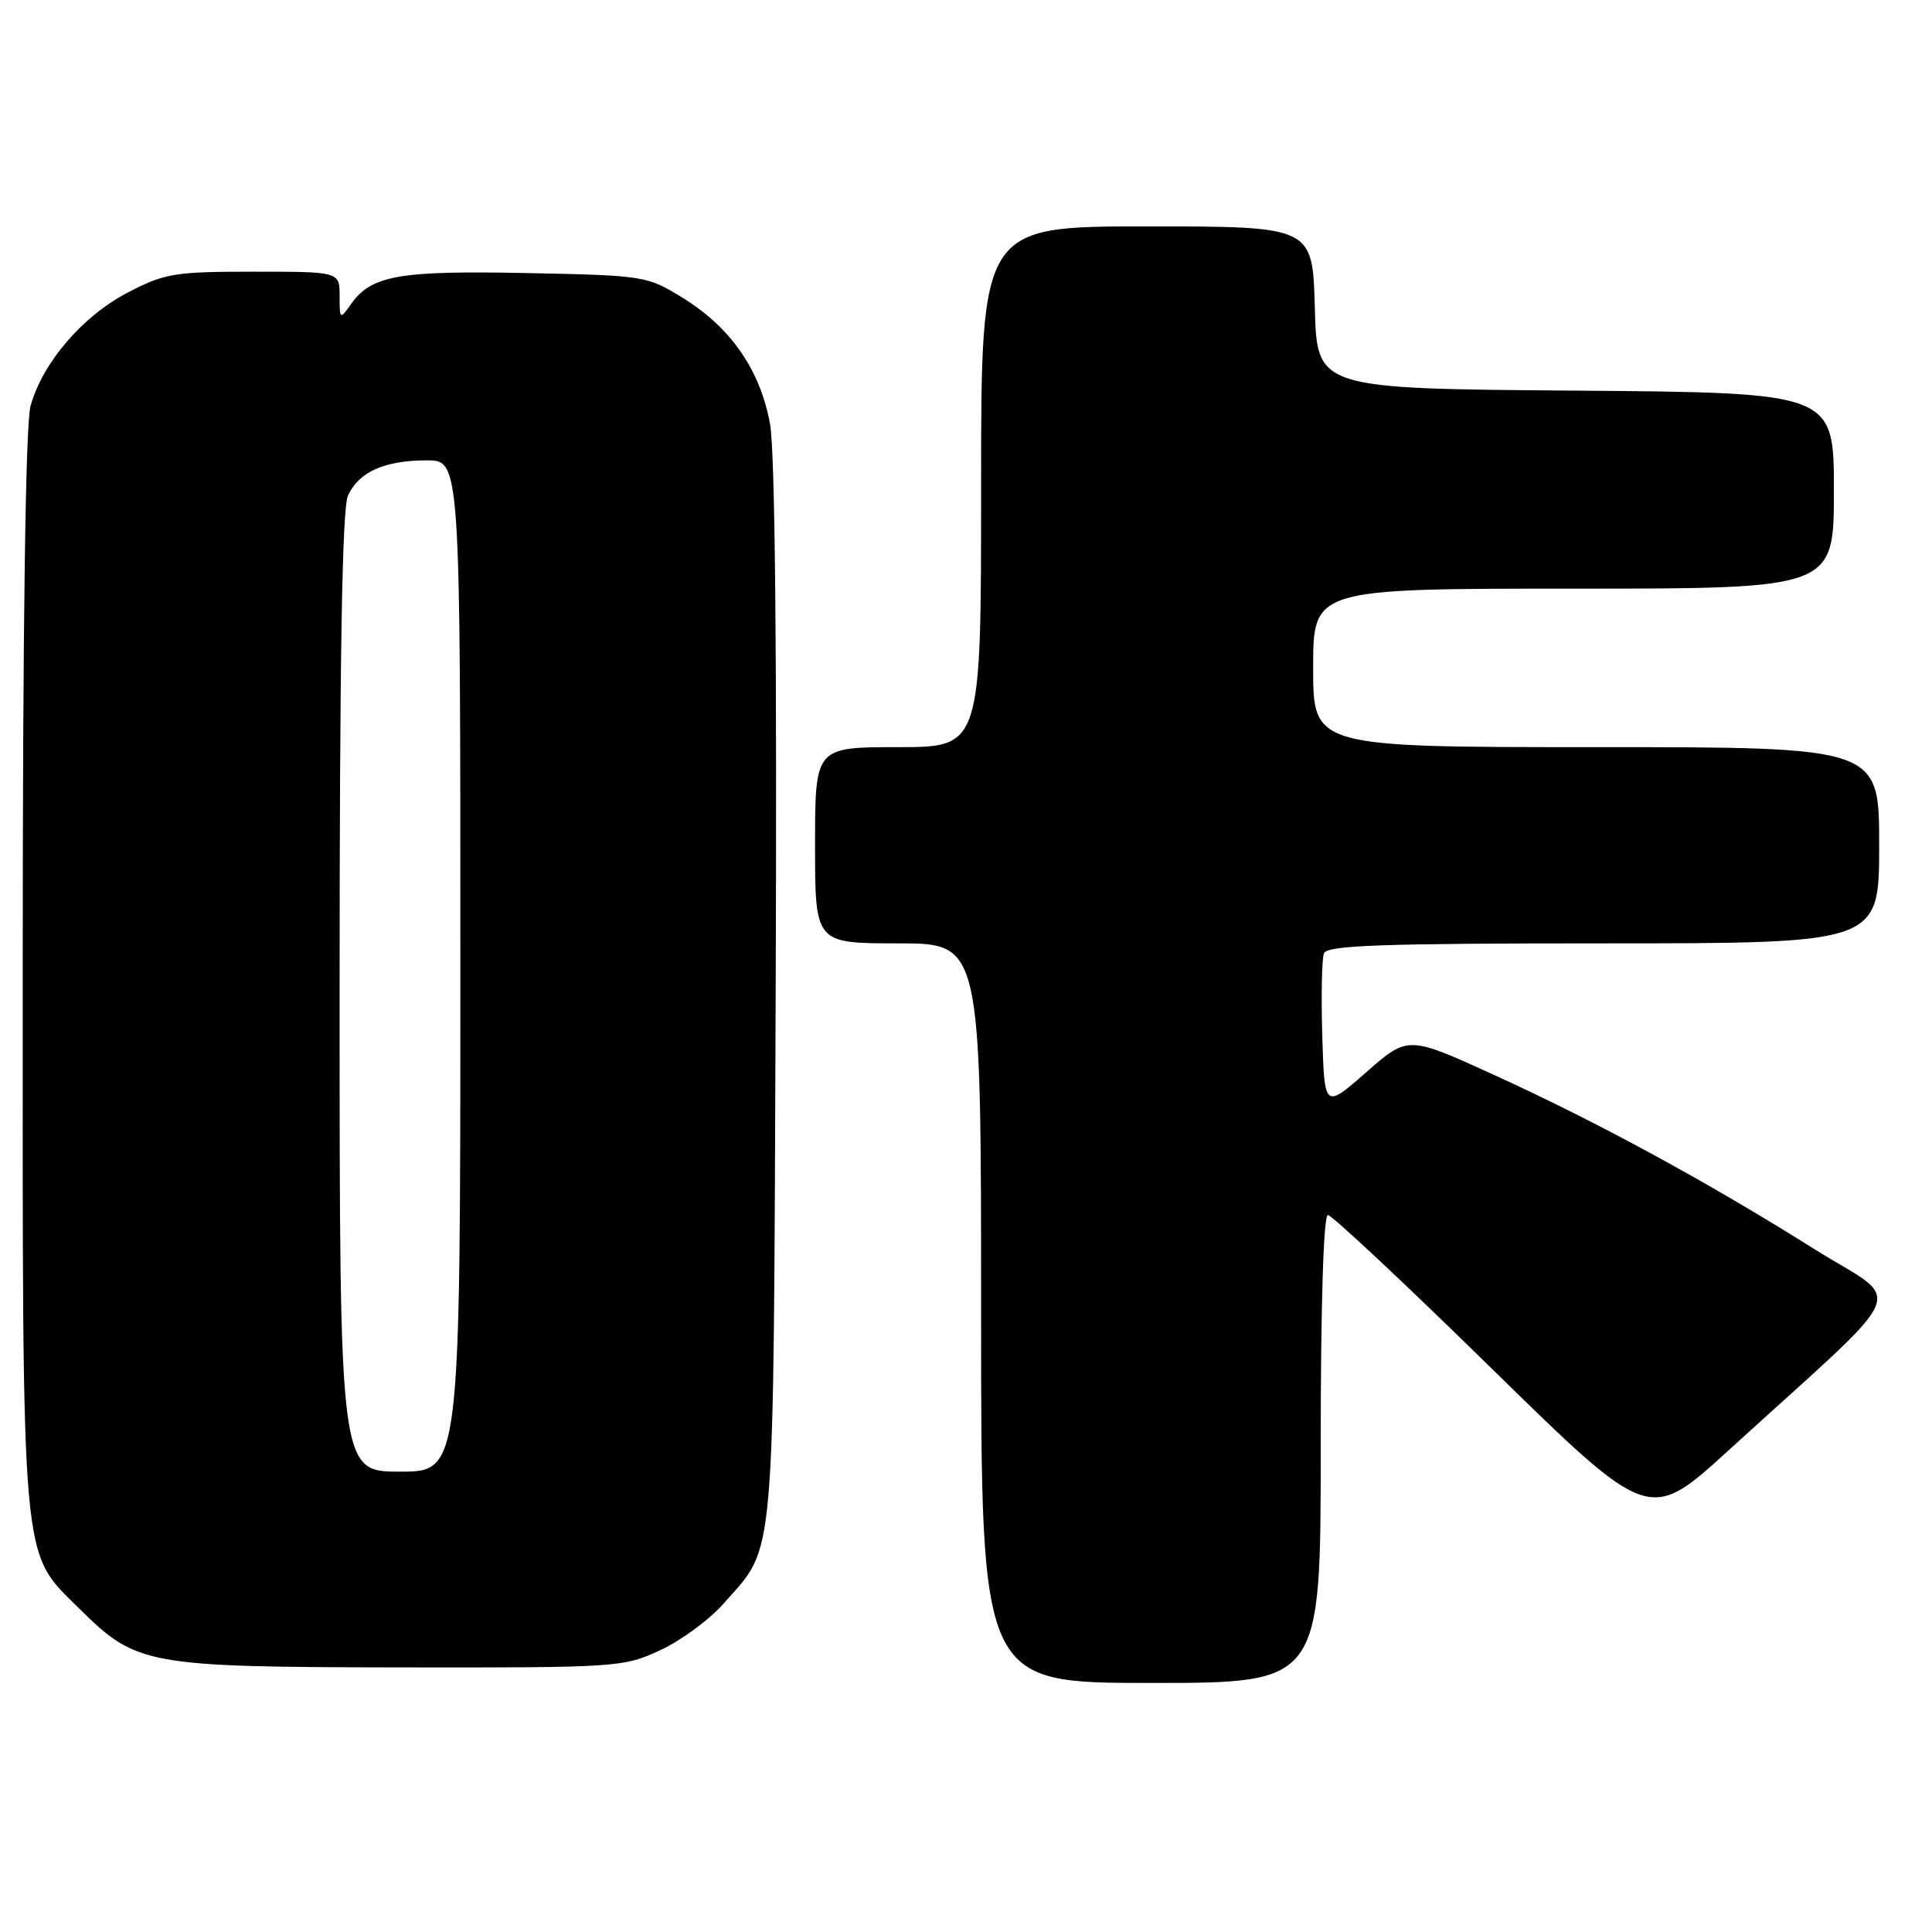 <?xml version="1.0" encoding="UTF-8" standalone="no"?>
<!DOCTYPE svg PUBLIC "-//W3C//DTD SVG 1.1//EN" "http://www.w3.org/Graphics/SVG/1.1/DTD/svg11.dtd" >
<svg xmlns="http://www.w3.org/2000/svg" xmlns:xlink="http://www.w3.org/1999/xlink" version="1.1" viewBox="0 0 256 256">
 <g >
 <path fill="currentColor"
d=" M 175.00 192.00 C 175.00 172.99 175.37 161.00 175.95 161.00 C 176.48 161.00 186.27 170.17 197.71 181.39 C 218.52 201.77 218.52 201.77 229.01 192.21 C 253.81 169.60 252.36 173.01 240.38 165.49 C 226.07 156.51 211.82 148.76 198.03 142.46 C 186.56 137.22 186.56 137.22 181.03 142.08 C 175.50 146.93 175.50 146.93 175.21 137.29 C 175.05 131.98 175.15 127.05 175.43 126.32 C 175.84 125.26 183.12 125.00 212.47 125.00 C 249.00 125.00 249.00 125.00 249.00 112.00 C 249.00 99.00 249.00 99.00 211.50 99.00 C 174.00 99.00 174.00 99.00 174.00 88.50 C 174.00 78.00 174.00 78.00 208.50 78.00 C 243.00 78.00 243.00 78.00 243.00 65.01 C 243.00 52.03 243.00 52.03 208.75 51.76 C 174.50 51.50 174.50 51.50 174.22 40.75 C 173.93 30.00 173.93 30.00 151.97 30.00 C 130.00 30.00 130.00 30.00 130.00 64.50 C 130.00 99.00 130.00 99.00 119.00 99.00 C 108.00 99.00 108.00 99.00 108.00 112.00 C 108.00 125.00 108.00 125.00 119.00 125.00 C 130.00 125.00 130.00 125.00 130.00 174.00 C 130.00 223.00 130.00 223.00 152.50 223.00 C 175.00 223.00 175.00 223.00 175.00 192.00 Z  M 87.51 218.65 C 90.26 217.37 94.03 214.59 95.88 212.48 C 102.84 204.55 102.47 208.93 102.78 131.65 C 102.96 86.61 102.70 59.80 102.03 56.15 C 100.73 49.04 96.85 43.42 90.55 39.52 C 85.73 36.54 85.47 36.50 69.71 36.18 C 52.79 35.84 49.17 36.49 46.46 40.36 C 45.05 42.37 45.00 42.33 45.00 39.22 C 45.00 36.00 45.00 36.00 33.61 36.00 C 23.09 36.00 21.82 36.21 16.88 38.79 C 10.91 41.91 5.63 48.08 4.05 53.78 C 3.38 56.18 3.01 82.70 3.01 128.57 C 3.00 208.72 2.71 205.41 10.51 213.15 C 18.06 220.64 19.40 220.89 53.00 220.94 C 81.85 220.98 82.61 220.93 87.51 218.65 Z  M 45.00 131.55 C 45.00 87.17 45.33 67.36 46.11 65.66 C 47.54 62.53 50.96 61.00 56.55 61.00 C 61.00 61.00 61.00 61.00 61.00 128.00 C 61.00 195.00 61.00 195.00 53.00 195.00 C 45.00 195.00 45.00 195.00 45.00 131.55 Z "/>
</g>
</svg>
